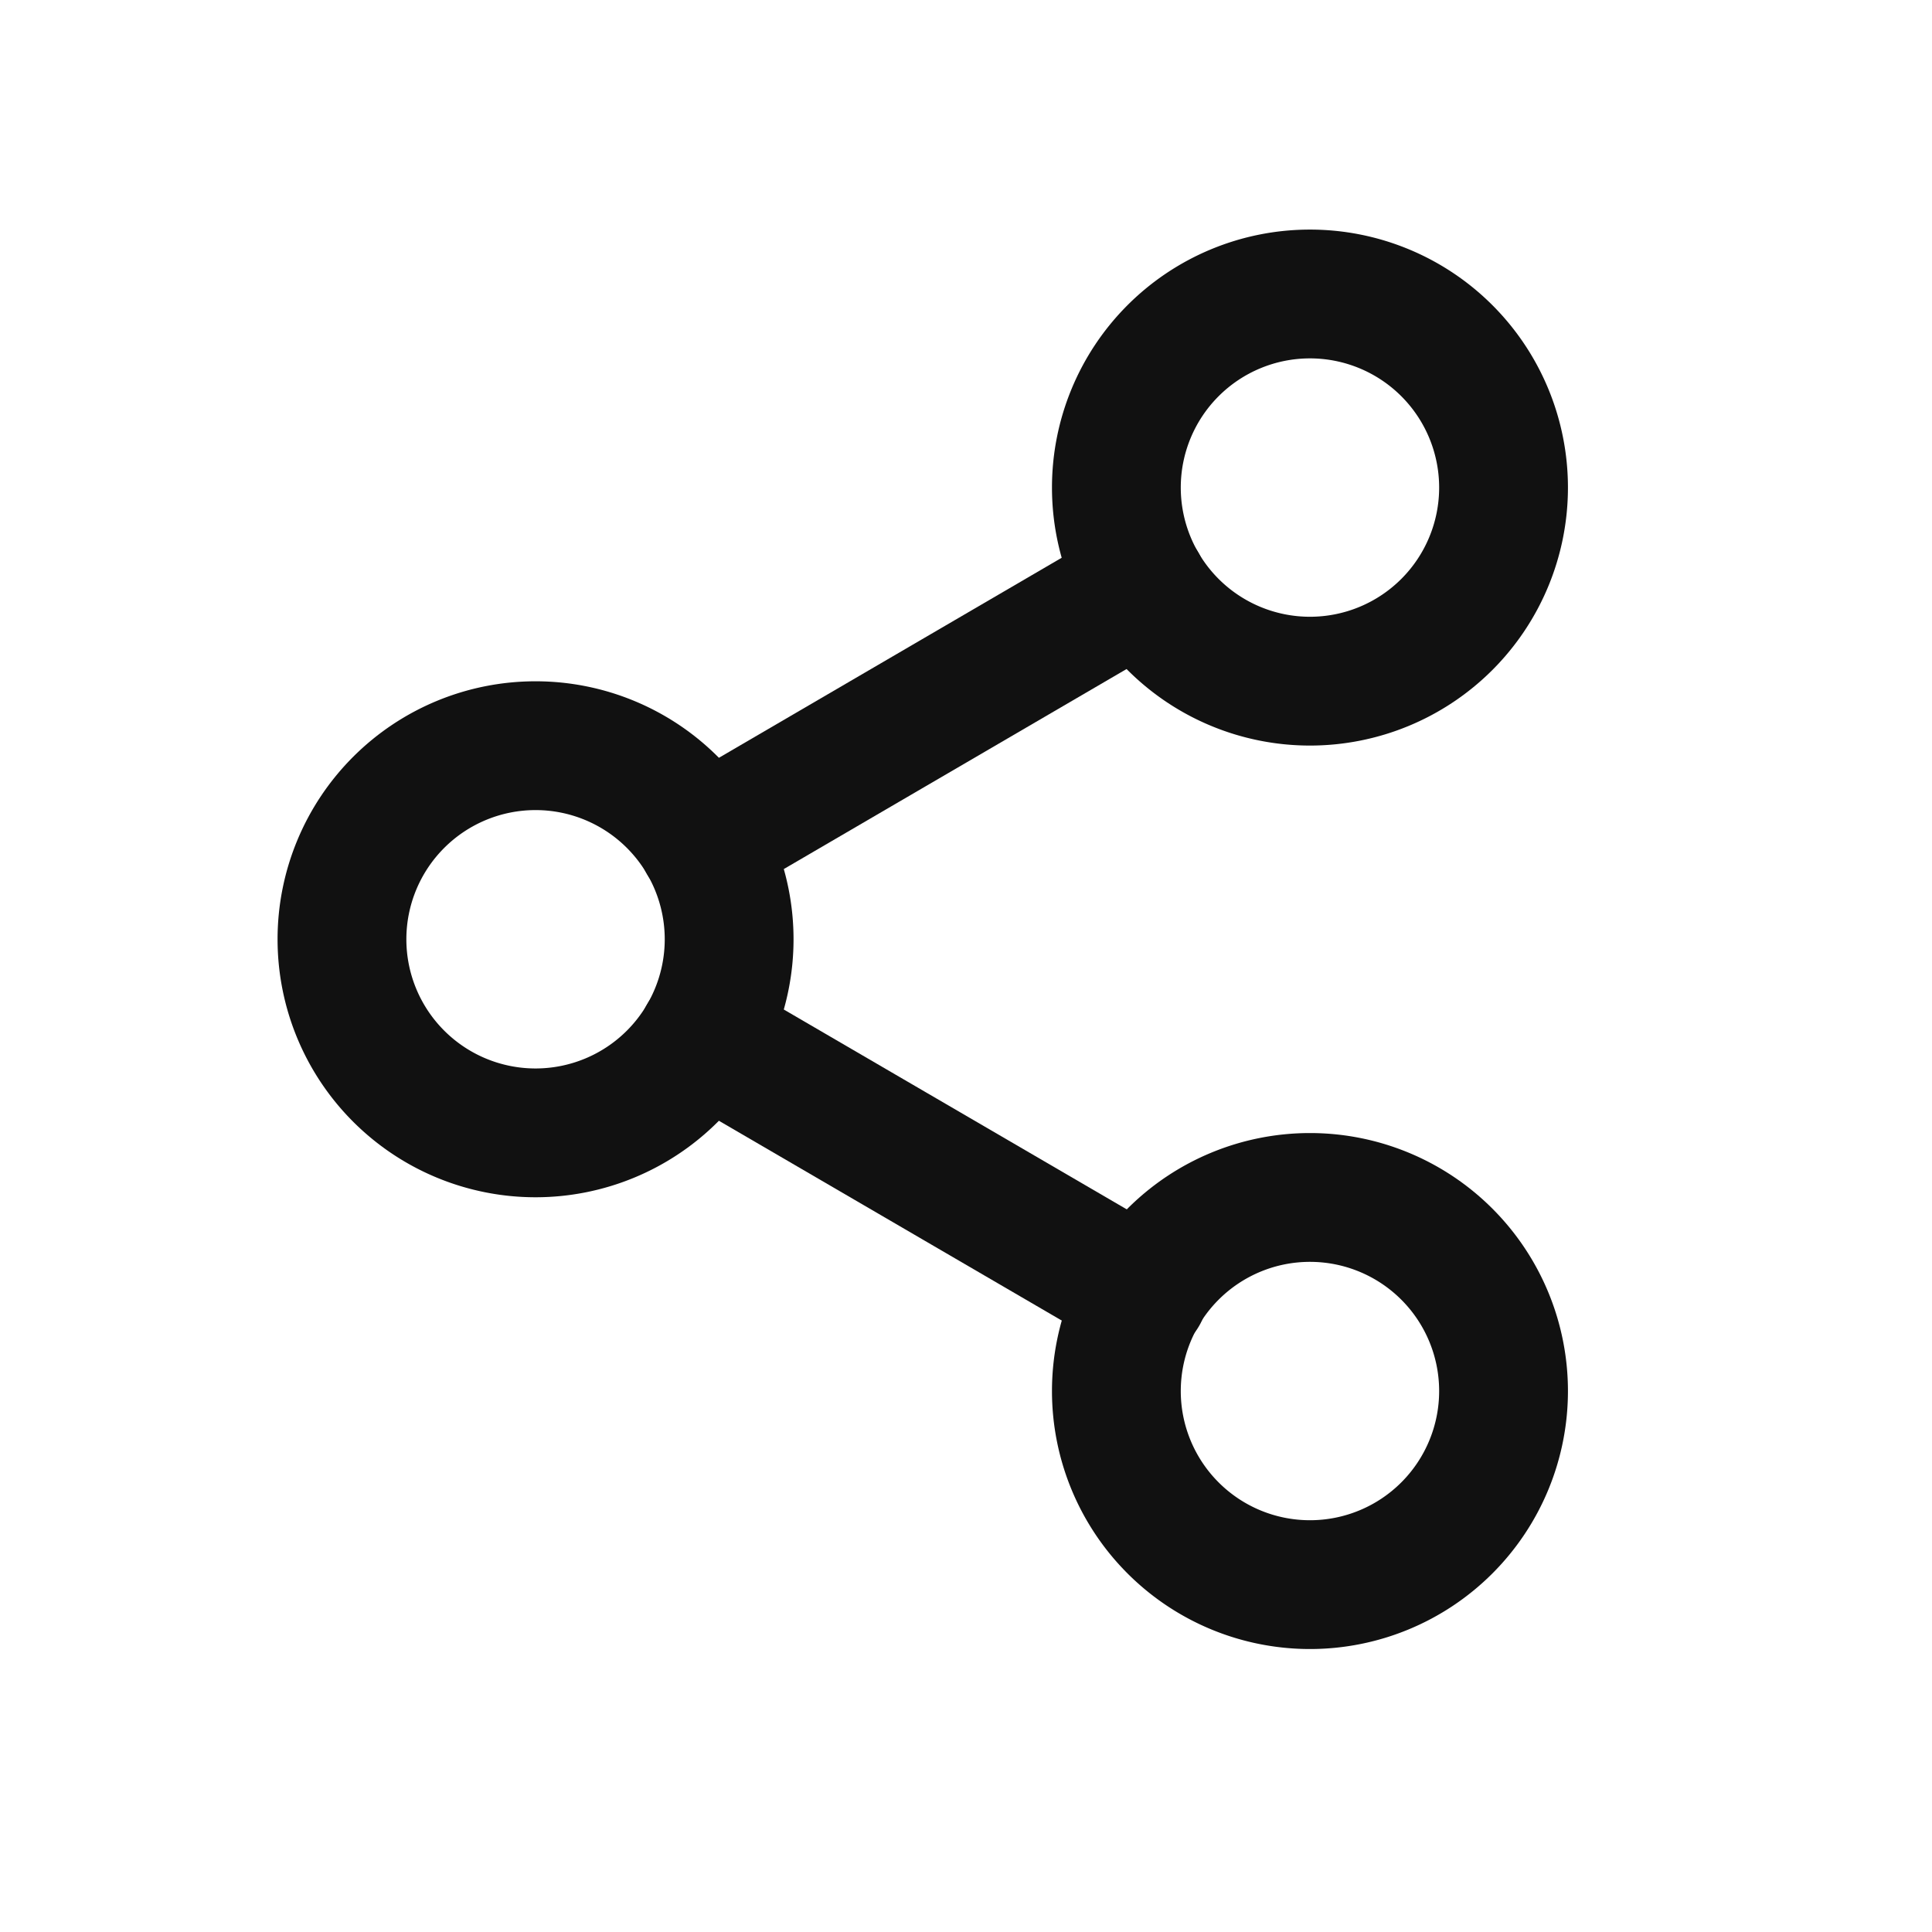 <svg xmlns="http://www.w3.org/2000/svg" width="30" height="30" viewBox="0 0 30 30">
  <g id="그룹_3247" data-name="그룹 3247" transform="translate(-1523.414 -238)">
    <rect id="사각형_2355" data-name="사각형 2355" width="30" height="30" transform="translate(1523.414 238)" fill="none"/>
    <g id="그룹_3246" data-name="그룹 3246" transform="translate(1528.724 242.565)">
      <g id="Icon_feather-share-2" data-name="Icon feather-share-2" transform="translate(0 0)">
        <path id="패스_1596" data-name="패스 1596" d="M28.512,6.006A3.006,3.006,0,1,1,25.506,3,3.006,3.006,0,0,1,28.512,6.006Z" transform="translate(-10.475 -3)" fill="none" stroke="#111" stroke-linecap="round" stroke-linejoin="round" stroke-width="2"/>
        <path id="패스_1597" data-name="패스 1597" d="M10.512,16.506A3.006,3.006,0,1,1,7.506,13.5,3.006,3.006,0,0,1,10.512,16.506Z" transform="translate(-4.5 -6.486)" fill="none" stroke="#111" stroke-linecap="round" stroke-linejoin="round" stroke-width="2"/>
        <path id="패스_1598" data-name="패스 1598" d="M28.512,27.006A3.006,3.006,0,1,1,25.506,24,3.006,3.006,0,0,1,28.512,27.006Z" transform="translate(-10.475 -9.971)" fill="none" stroke="#111" stroke-linecap="round" stroke-linejoin="round" stroke-width="2"/>
        <path id="패스_1599" data-name="패스 1599" d="M12.885,20.265l6.844,3.988" transform="translate(-7.284 -8.731)" fill="none" stroke="#111" stroke-linecap="round" stroke-linejoin="round" stroke-width="2"/>
        <path id="패스_1600" data-name="패스 1600" d="M19.719,9.765l-6.834,3.988" transform="translate(-7.284 -5.246)" fill="none" stroke="#111" stroke-linecap="round" stroke-linejoin="round" stroke-width="2"/>
      </g>
    </g>
  </g>
</svg>
